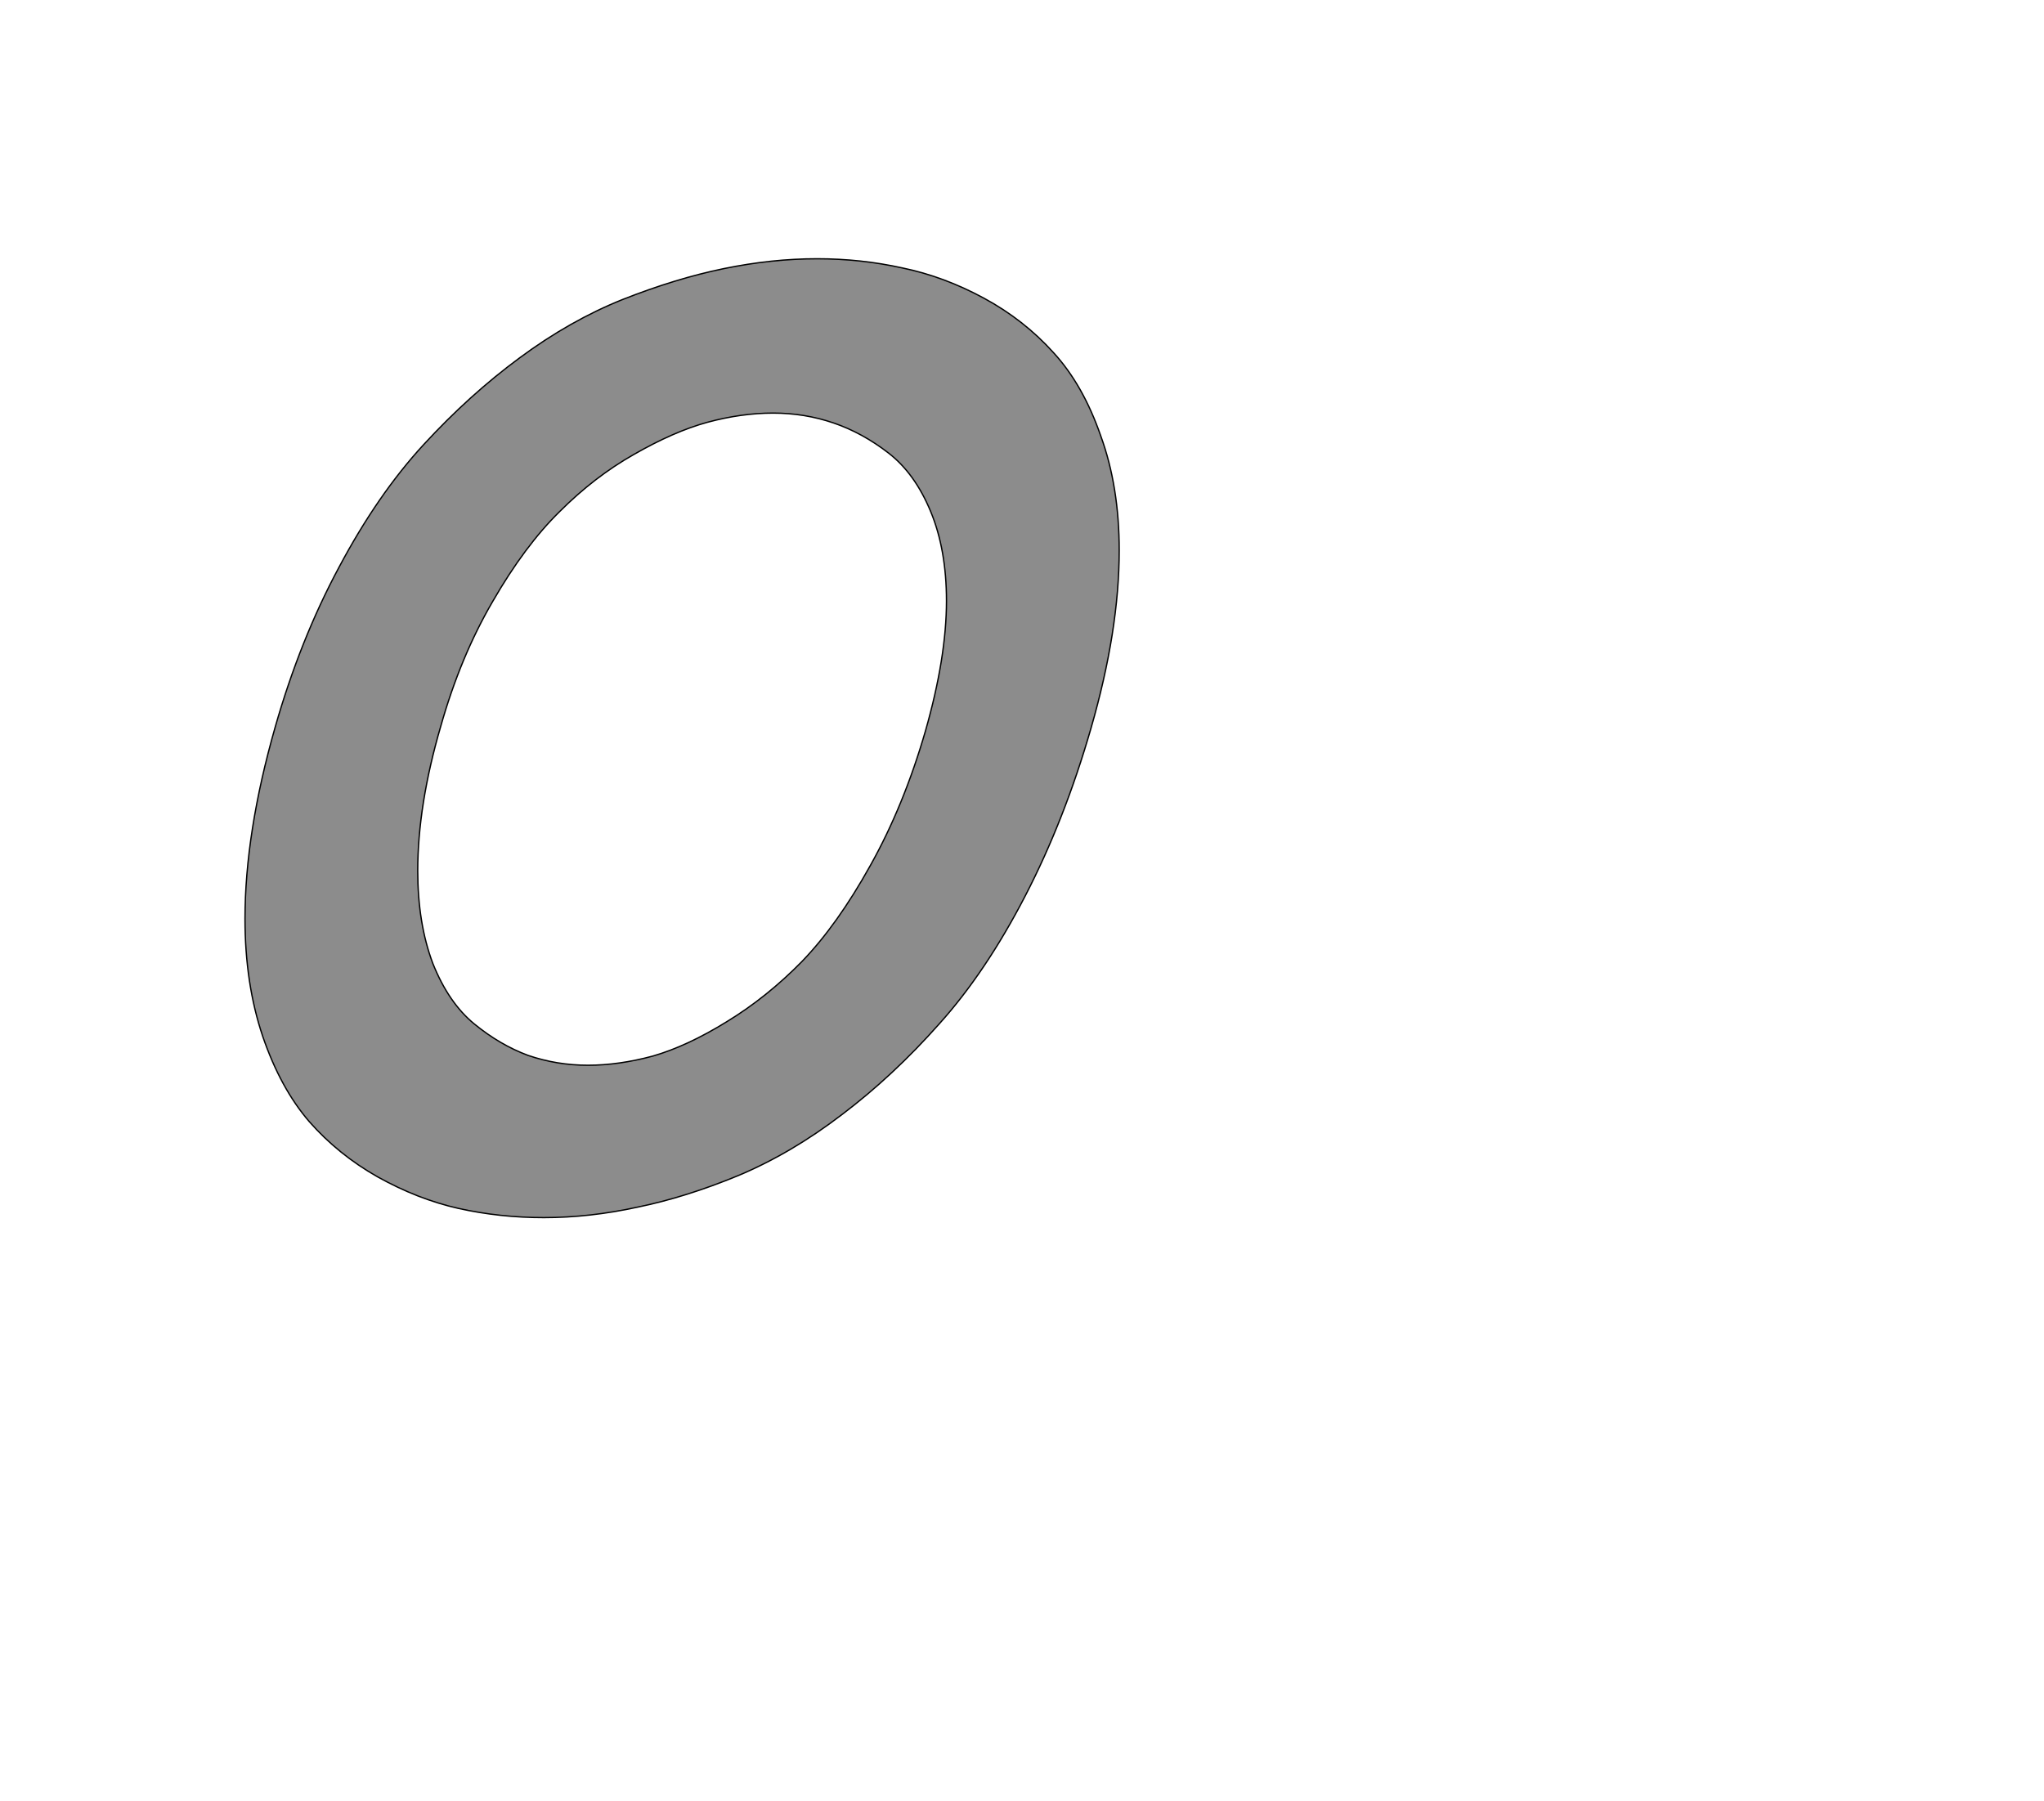 <!--
BEGIN METADATA

BBOX_X_MIN 273
BBOX_Y_MIN -20
BBOX_X_MAX 1604
BBOX_Y_MAX 1440
WIDTH 1331
HEIGHT 1460
H_BEARING_X 273
H_BEARING_Y 1440
H_ADVANCE 1464
V_BEARING_X -459
V_BEARING_Y 294
V_ADVANCE 2048
ORIGIN_X 0
ORIGIN_Y 0

END METADATA
-->

<svg width='3112px' height='2742px' xmlns='http://www.w3.org/2000/svg' version='1.1'>

 <!-- make sure glyph is visible within svg window -->
 <g fill-rule='nonzero'  transform='translate(100 1834)'>

  <!-- draw actual outline using lines and Bezier curves-->
  <path fill='black' stroke='black' fill-opacity='0.45'  stroke-width='2'  d='
 M 1125,-1205
 M 1077,-1205
 Q 1029,-1205 977,-1191
 Q 926,-1177 865,-1142
 Q 805,-1108 752,-1055
 Q 699,-1003 650,-918
 Q 601,-834 571,-728
 Q 536,-608 536,-508
 Q 536,-428 559,-367
 Q 583,-307 622,-275
 Q 661,-243 704,-227
 Q 748,-212 795,-212
 Q 842,-212 894,-226
 Q 946,-241 1006,-278
 Q 1067,-315 1121,-370
 Q 1175,-426 1225,-516
 Q 1276,-607 1309,-721
 Q 1341,-833 1341,-919
 Q 1341,-997 1317,-1055
 Q 1293,-1113 1253,-1144
 Q 1213,-1175 1169,-1190
 Q 1125,-1205 1077,-1205
 Z

 M 1144,-1440
 Q 1211,-1440 1274,-1426
 Q 1337,-1413 1398,-1380
 Q 1459,-1347 1504,-1297
 Q 1549,-1248 1576,-1170
 Q 1604,-1093 1604,-996
 Q 1604,-874 1561,-725
 Q 1521,-586 1461,-470
 Q 1401,-354 1330,-275
 Q 1260,-196 1182,-137
 Q 1105,-78 1024,-44
 Q 944,-11 871,4
 Q 798,20 728,20
 Q 661,20 598,6
 Q 536,-8 475,-42
 Q 415,-76 371,-126
 Q 327,-177 300,-256
 Q 273,-336 273,-435
 Q 273,-566 319,-727
 Q 357,-860 416,-970
 Q 475,-1081 545,-1157
 Q 615,-1233 691,-1289
 Q 768,-1346 848,-1378
 Q 929,-1410 1002,-1425
 Q 1075,-1440 1144,-1440
 Z

  '/>
 </g>
</svg>
